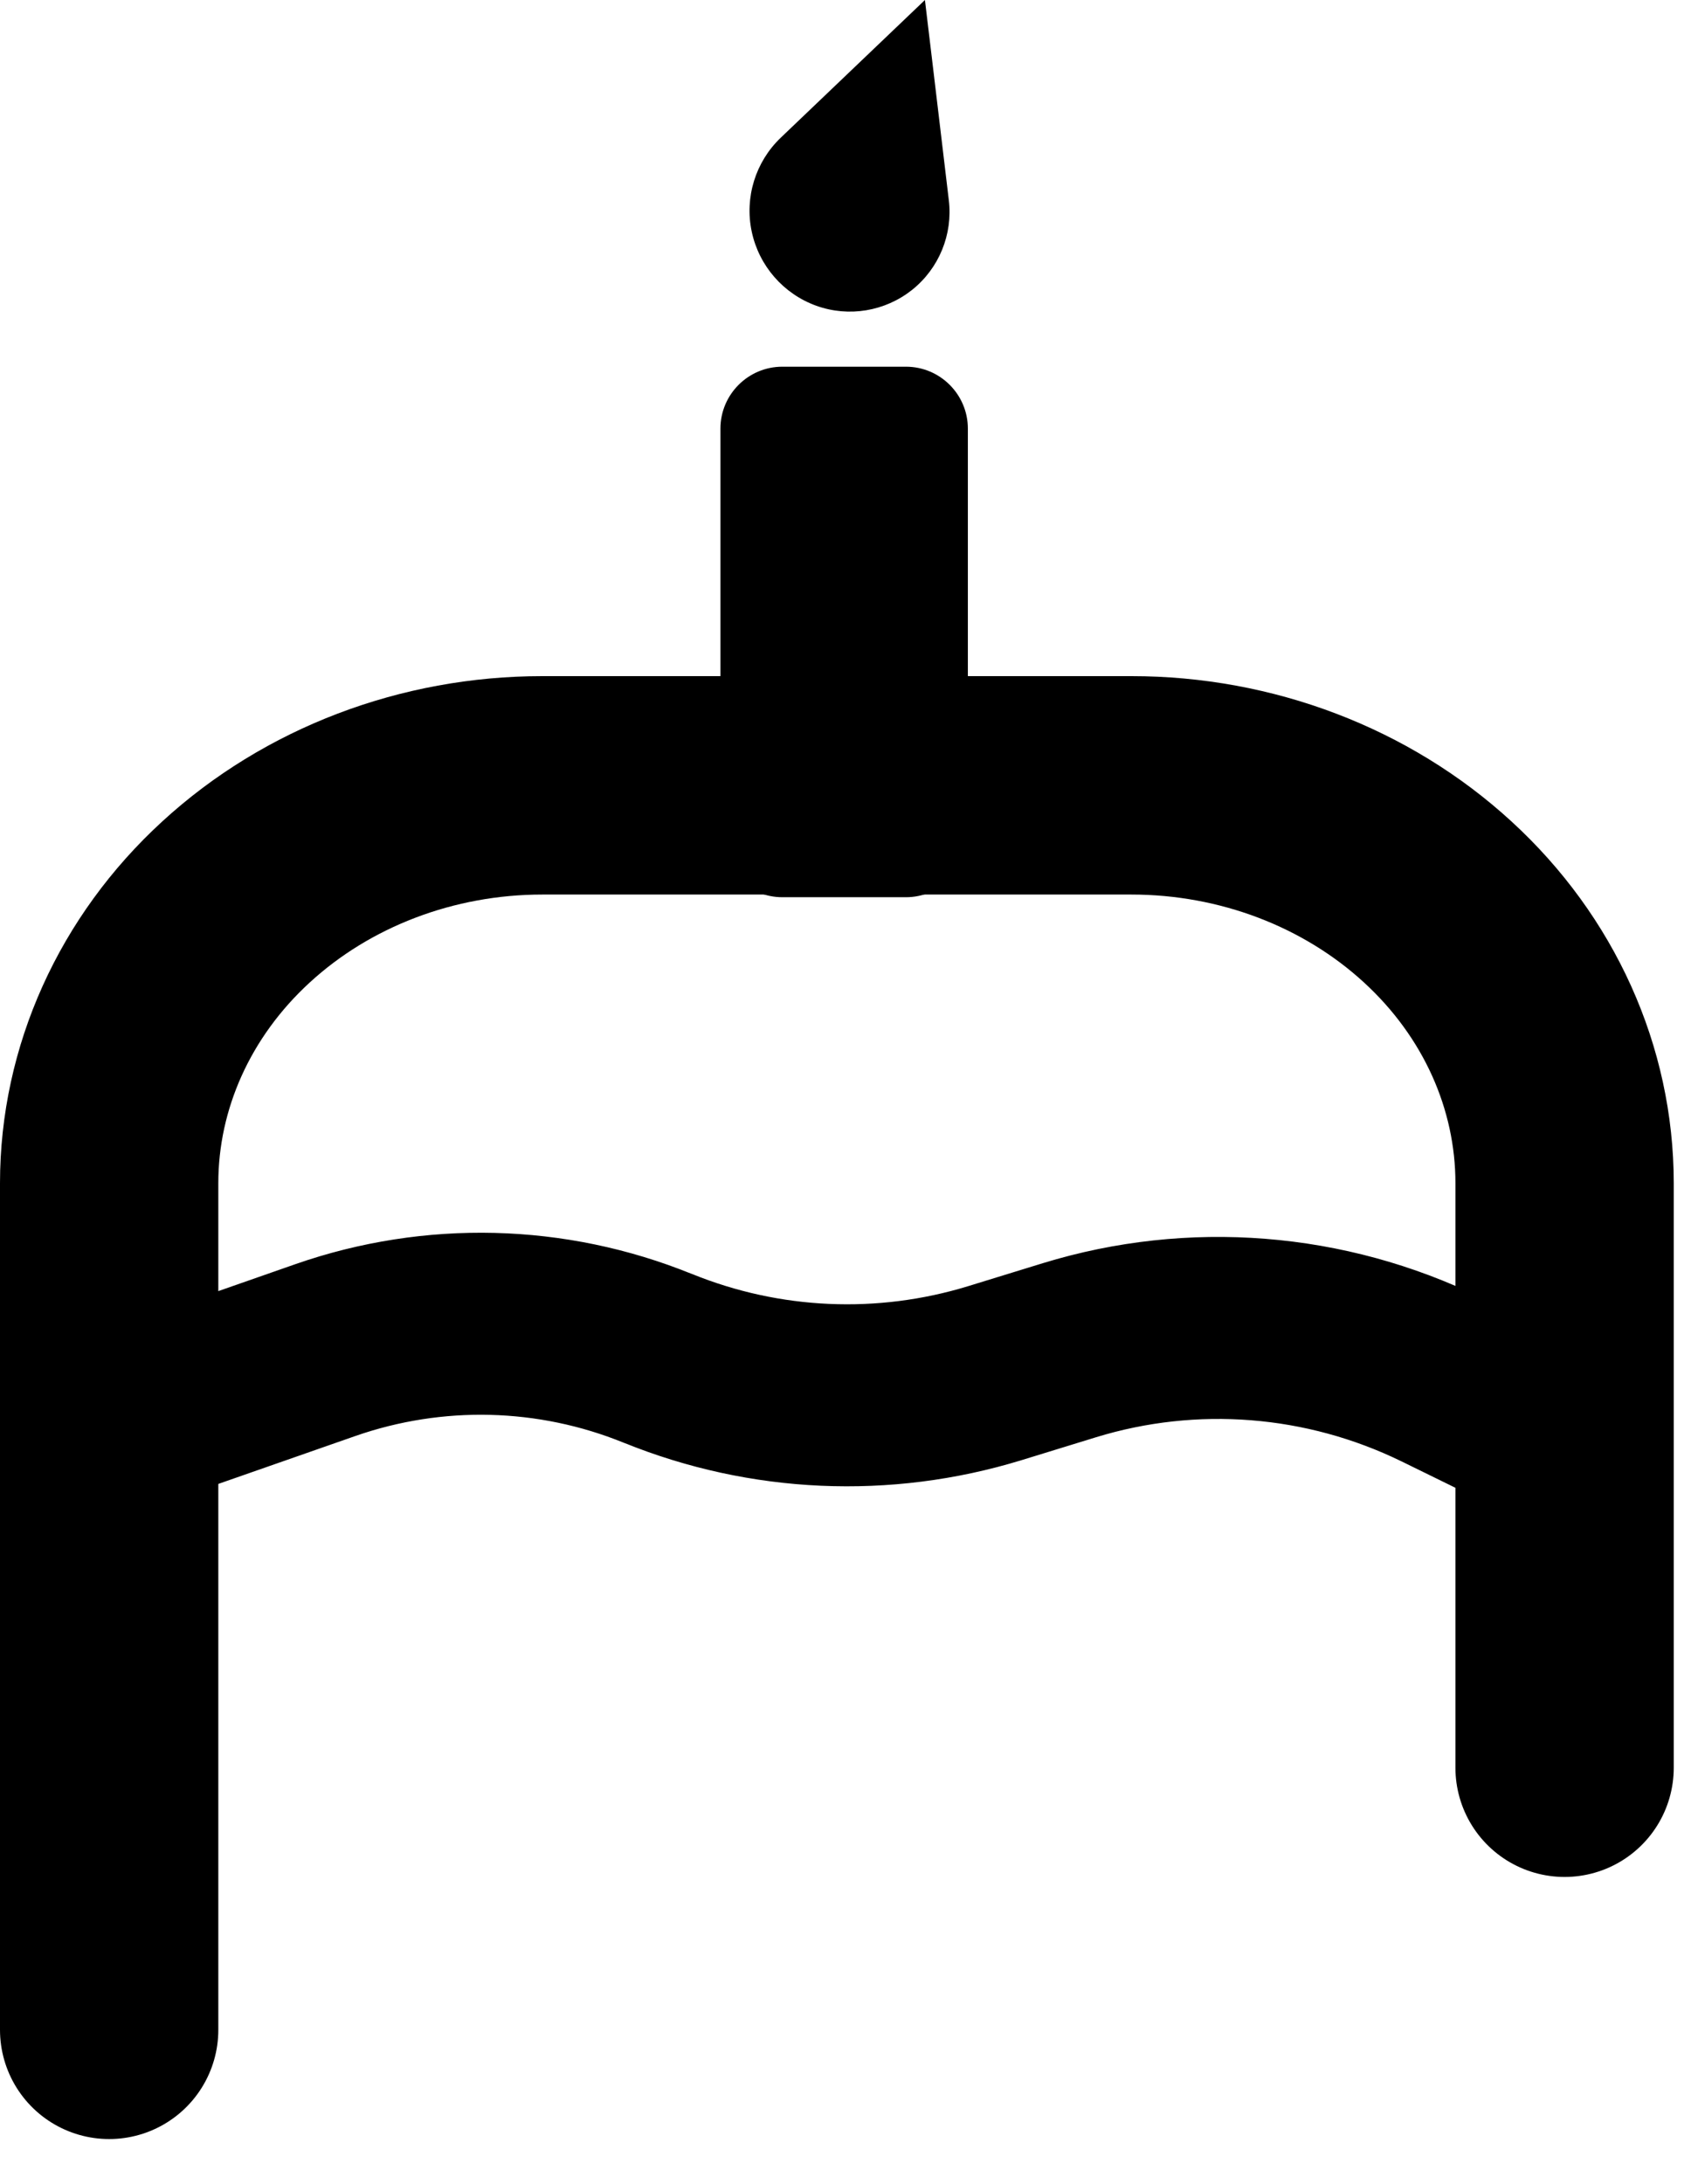 <?xml version="1.0" encoding="UTF-8" standalone="no"?><!DOCTYPE svg PUBLIC "-//W3C//DTD SVG 1.1//EN" "http://www.w3.org/Graphics/SVG/1.1/DTD/svg11.dtd"><svg width="100%" height="100%" viewBox="0 0 14 18" version="1.1" xmlns="http://www.w3.org/2000/svg" xmlns:xlink="http://www.w3.org/1999/xlink" xml:space="preserve" xmlns:serif="http://www.serif.com/" style="fill-rule:evenodd;clip-rule:evenodd;stroke-linecap:round;stroke-linejoin:round;stroke-miterlimit:1.5;"><g id="Layer1"></g><rect id="Artboard1" x="-2.7" y="-1.032" width="19.2" height="19.2" style="fill:none;"/><g><g><path d="M0.9,16.728l0,-6.977c-0,-0.87 0.376,-1.704 1.046,-2.318c0.67,-0.615 1.578,-0.961 2.525,-0.961l4.858,0c0.947,0 1.855,0.346 2.525,0.961c0.67,0.614 1.046,1.448 1.046,2.318l0,4.817" style="fill:none;stroke:#000;stroke-width:1.8px;"/><path d="M0.9,11.749c0,-0 0.931,-0.325 1.783,-0.623c0.892,-0.311 1.866,-0.287 2.74,0.068c0,0 0,0 0.001,0c0.884,0.359 1.864,0.402 2.776,0.123c0.203,-0.062 0.412,-0.127 0.618,-0.19c1.015,-0.311 2.111,-0.224 3.066,0.242c0.425,0.208 0.776,0.38 0.776,0.38" style="fill:none;stroke:#000;stroke-width:1.5px;"/></g><path d="M7.626,-0c0,-0 0.103,0.857 0.197,1.65c0.034,0.282 -0.081,0.562 -0.303,0.739c-0.223,0.177 -0.521,0.227 -0.789,0.131c-0,-0 -0,-0 -0,-0c-0.272,-0.098 -0.473,-0.329 -0.533,-0.611c-0.06,-0.282 0.031,-0.575 0.239,-0.774c0.574,-0.548 1.189,-1.135 1.189,-1.135Z"/><path d="M7.98,3.532c0,-0.281 -0.229,-0.51 -0.51,-0.51l-1.02,0c-0.281,0 -0.51,0.229 -0.51,0.51l0,3.352c0,0.281 0.229,0.51 0.51,0.51l1.02,-0c0.281,-0 0.51,-0.229 0.51,-0.51l0,-3.352Z"/></g></svg>